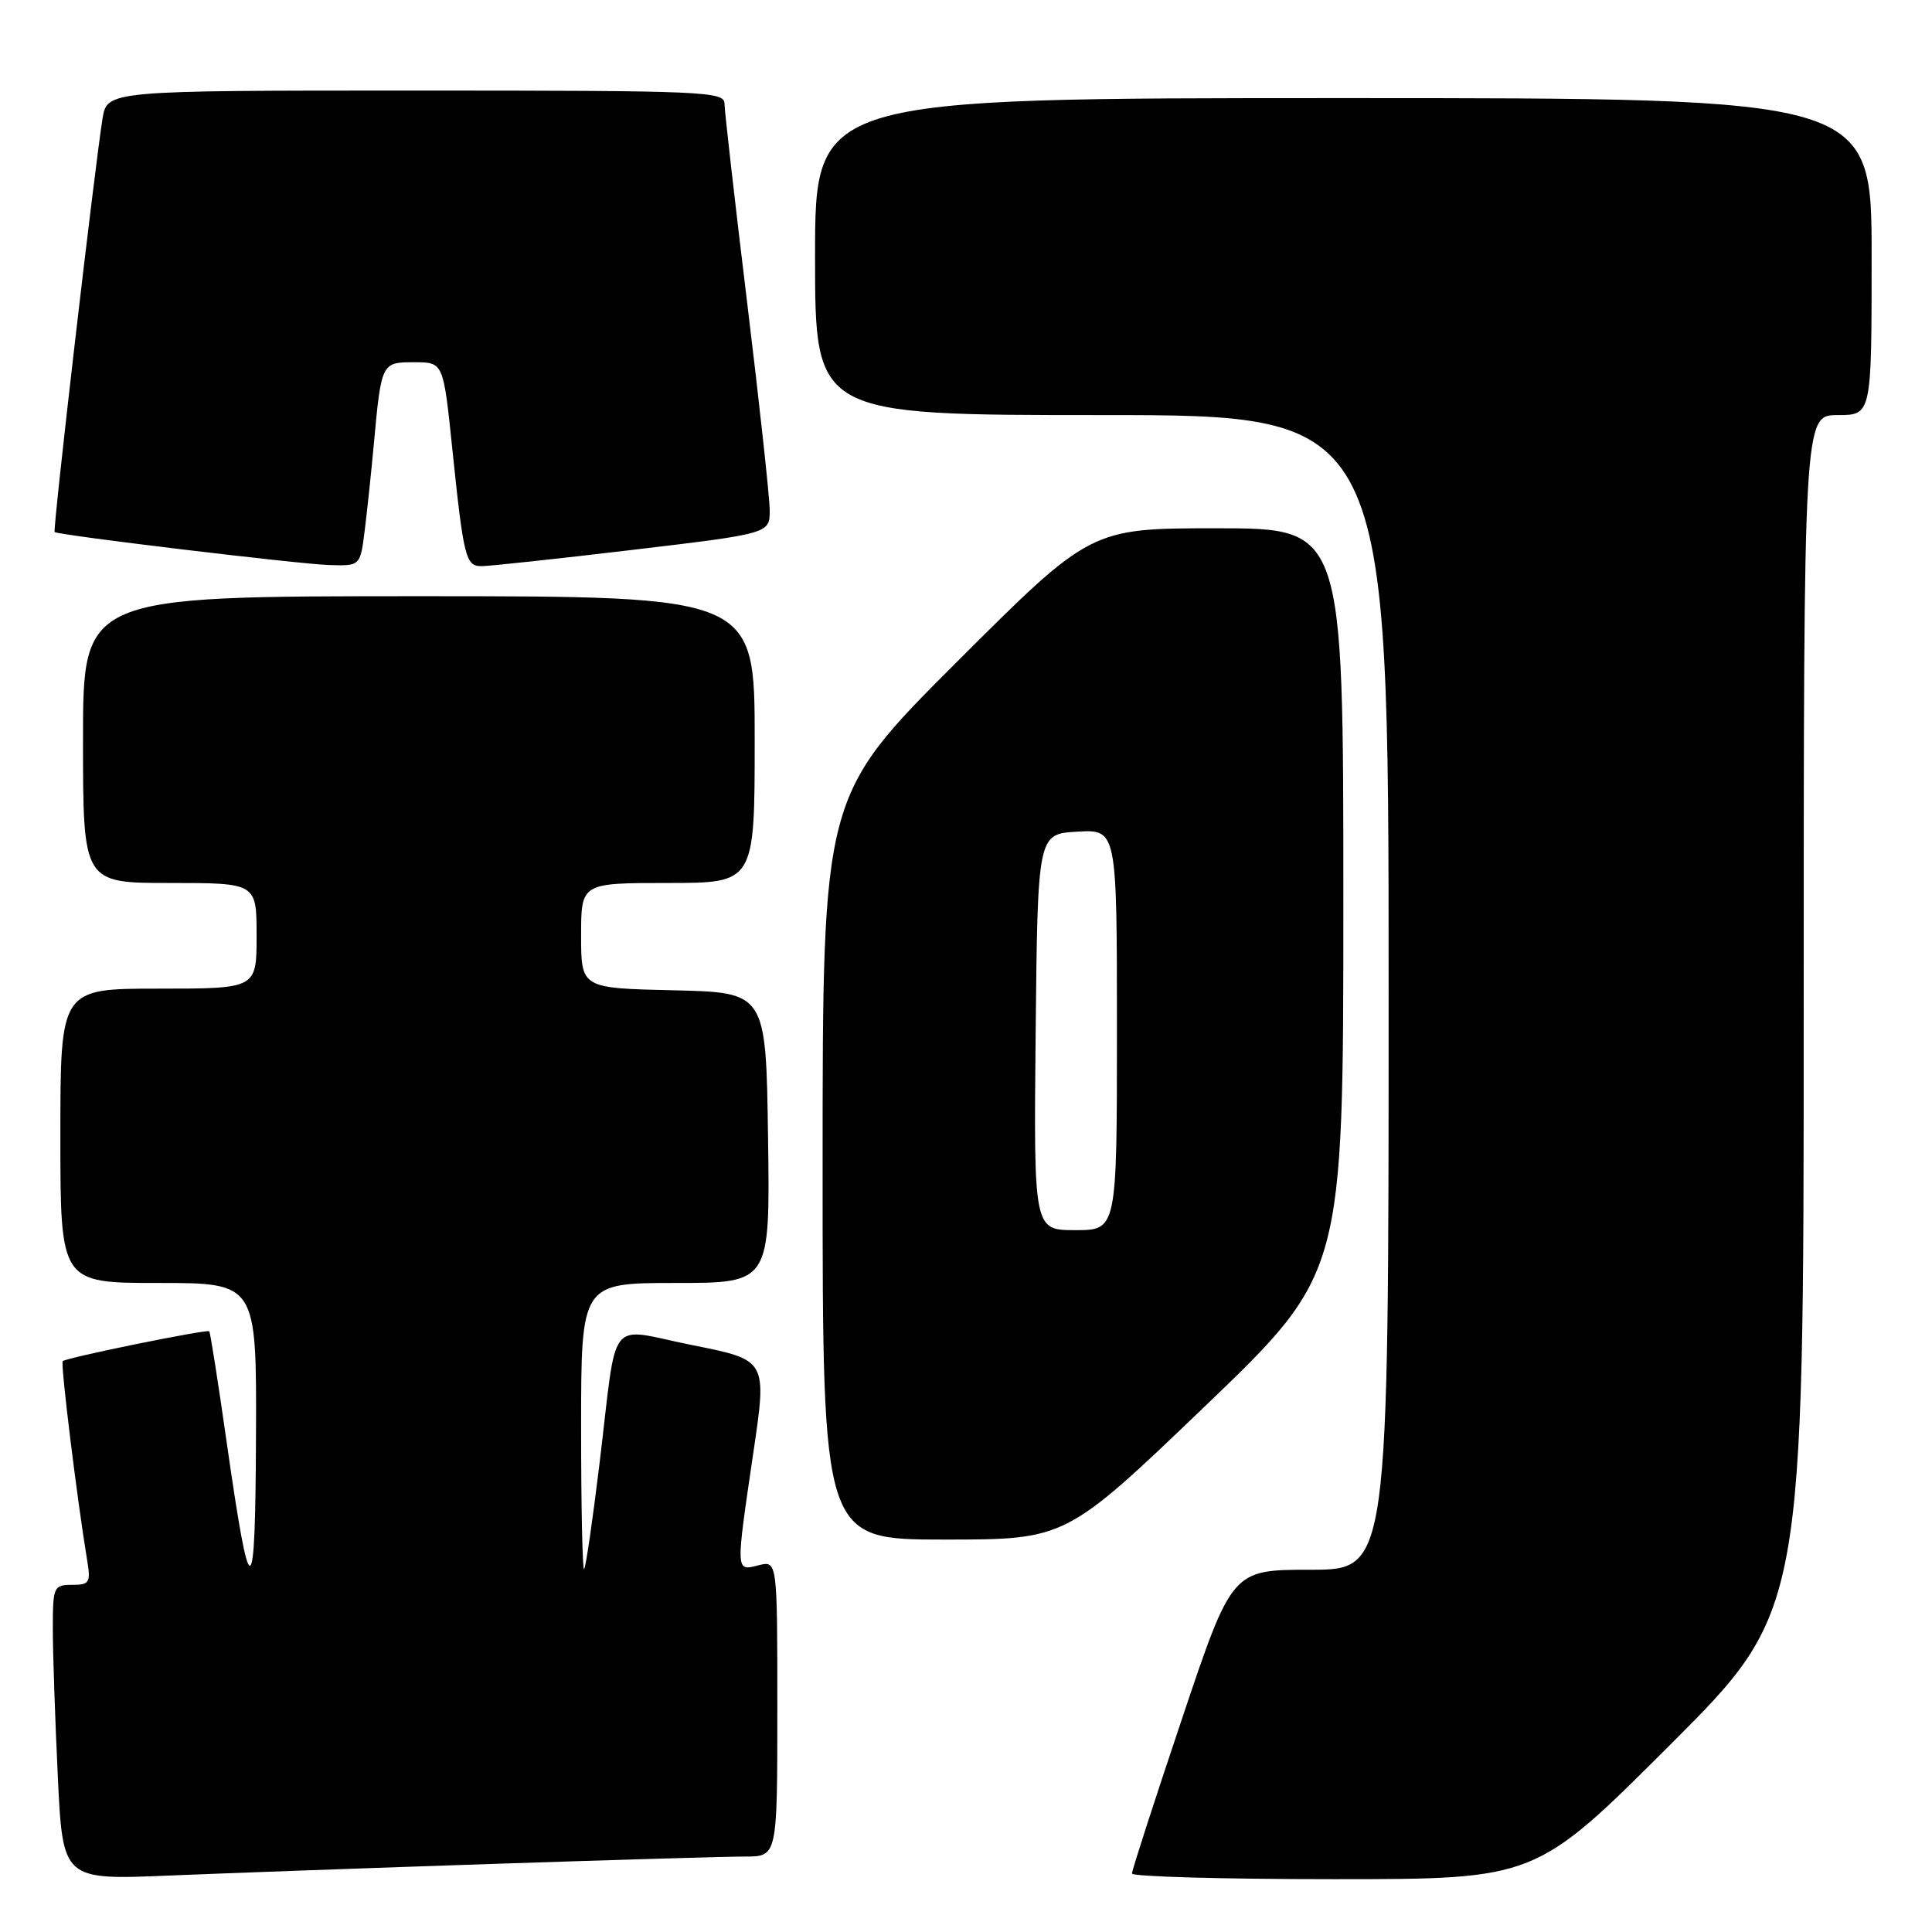 <?xml version="1.0" encoding="UTF-8" standalone="no"?>
<!DOCTYPE svg PUBLIC "-//W3C//DTD SVG 1.1//EN" "http://www.w3.org/Graphics/SVG/1.1/DTD/svg11.dtd" >
<svg xmlns="http://www.w3.org/2000/svg" xmlns:xlink="http://www.w3.org/1999/xlink" version="1.1" viewBox="0 0 256 256">
 <g >
 <path fill="currentColor"
d=" M 65.50 246.97 C 81.45 246.44 96.41 246.00 98.75 246.00 C 103.00 246.00 103.00 246.00 103.00 226.39 C 103.00 206.78 103.00 206.78 100.50 207.41 C 97.45 208.18 97.47 208.47 99.84 192.35 C 101.63 180.21 101.63 180.21 91.80 178.25 C 80.25 175.94 81.87 173.88 79.43 194.00 C 78.53 201.43 77.62 207.69 77.40 207.92 C 77.18 208.15 77.00 199.71 77.00 189.17 C 77.00 170.00 77.00 170.00 89.52 170.00 C 102.04 170.00 102.04 170.00 101.77 150.75 C 101.50 131.50 101.50 131.50 89.25 131.22 C 77.00 130.94 77.00 130.94 77.00 123.97 C 77.00 117.00 77.00 117.00 88.50 117.00 C 100.00 117.00 100.00 117.00 100.00 98.00 C 100.00 79.00 100.00 79.00 55.50 79.00 C 11.00 79.00 11.00 79.00 11.00 98.00 C 11.00 117.00 11.00 117.00 22.50 117.00 C 34.00 117.00 34.00 117.00 34.00 124.00 C 34.00 131.00 34.00 131.00 21.00 131.00 C 8.00 131.00 8.00 131.00 8.00 150.50 C 8.00 170.00 8.00 170.00 21.00 170.00 C 34.00 170.00 34.00 170.00 33.92 190.25 C 33.83 213.00 33.19 213.13 30.03 191.07 C 28.90 183.13 27.86 176.53 27.73 176.40 C 27.43 176.10 8.76 179.90 8.31 180.36 C 8.00 180.67 10.23 198.80 11.55 206.75 C 12.04 209.71 11.86 210.00 9.55 210.00 C 7.11 210.00 7.00 210.25 7.00 215.84 C 7.00 219.05 7.30 227.85 7.66 235.39 C 8.32 249.11 8.32 249.11 22.41 248.52 C 30.16 248.20 49.55 247.50 65.50 246.97 Z  M 221.24 231.26 C 239.00 213.52 239.00 213.52 239.00 134.26 C 239.00 55.00 239.00 55.00 243.50 55.00 C 248.00 55.00 248.00 55.00 248.00 34.00 C 248.00 13.00 248.00 13.00 178.00 13.00 C 108.00 13.00 108.00 13.00 108.00 34.00 C 108.00 55.00 108.00 55.00 146.00 55.00 C 184.00 55.00 184.00 55.00 184.00 131.50 C 184.00 208.00 184.00 208.00 173.63 208.00 C 163.25 208.00 163.25 208.00 156.62 227.75 C 152.97 238.61 149.99 247.84 149.99 248.25 C 150.00 248.66 162.03 249.00 176.74 249.00 C 203.48 249.00 203.48 249.00 221.24 231.26 Z  M 159.62 186.38 C 178.00 168.75 178.00 168.75 178.00 119.38 C 178.00 70.00 178.00 70.00 161.26 70.00 C 144.52 70.00 144.52 70.00 126.76 87.74 C 109.00 105.48 109.00 105.48 109.00 154.74 C 109.00 204.00 109.00 204.00 125.12 204.00 C 141.23 204.00 141.23 204.00 159.62 186.38 Z  M 48.33 70.25 C 48.66 67.64 49.19 62.58 49.52 59.00 C 50.53 48.01 50.54 48.00 54.89 48.00 C 58.74 48.00 58.74 48.00 59.91 59.25 C 61.42 73.85 61.70 75.00 63.77 75.02 C 64.72 75.03 73.71 74.06 83.75 72.87 C 102.00 70.70 102.00 70.70 101.99 67.60 C 101.98 65.89 100.63 53.48 98.99 40.00 C 97.35 26.52 96.01 14.71 96.00 13.75 C 96.00 12.11 93.38 12.00 55.09 12.00 C 14.18 12.00 14.18 12.00 13.58 15.75 C 12.50 22.53 6.96 70.30 7.24 70.50 C 7.79 70.92 39.70 74.76 43.62 74.87 C 47.74 75.00 47.74 75.00 48.33 70.25 Z  M 137.23 136.75 C 137.50 110.50 137.50 110.50 142.75 110.20 C 148.00 109.90 148.00 109.90 148.00 136.45 C 148.00 163.00 148.00 163.00 142.48 163.00 C 136.97 163.00 136.97 163.00 137.23 136.75 Z "/>
</g>
</svg>